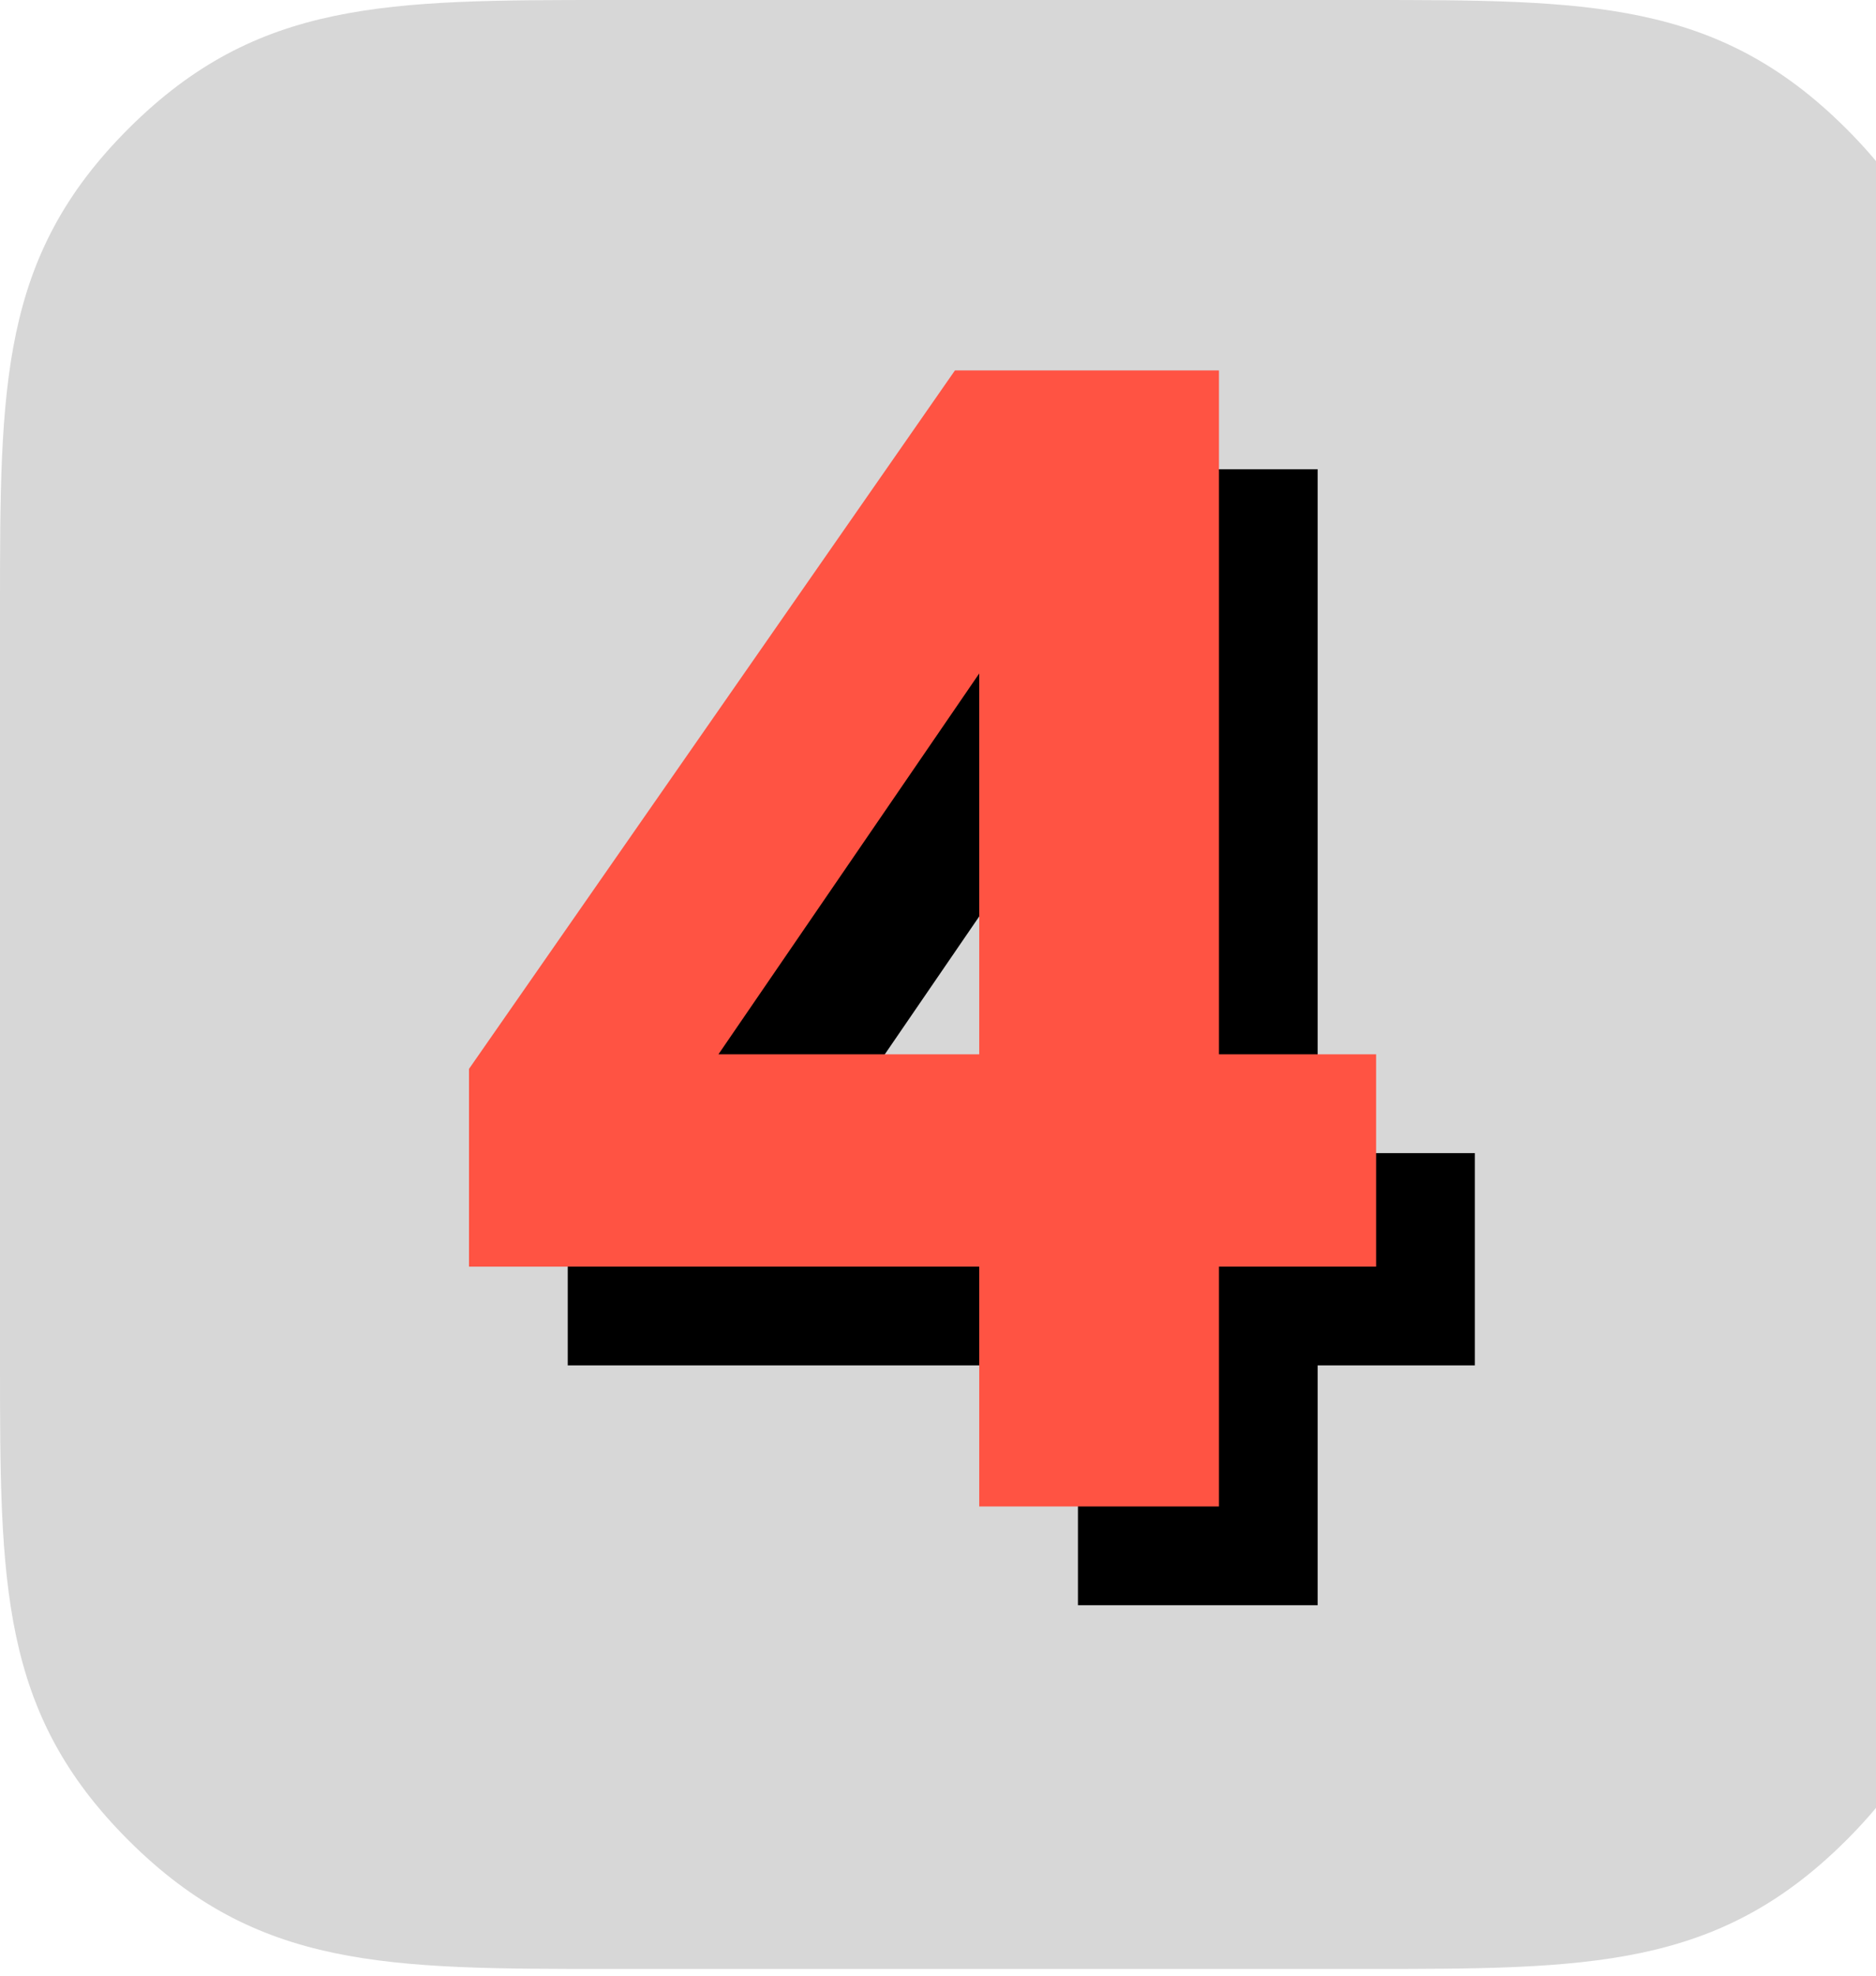 <svg width="76" height="80" viewBox="0 0 76 80" fill="none" xmlns="http://www.w3.org/2000/svg">
<g clip-path="url(#clip0_665_1180)">
<g clip-path="url(#clip1_665_1180)">
<path fill-rule="evenodd" clip-rule="evenodd" d="M24.722 79.728C15.65 79.728 10.432 79.728 5.216 74.53C0 69.33 0 64.132 0 55.09V24.638C0 15.596 0 10.397 5.216 5.198C10.433 0 15.65 0 24.722 0H55.278C64.351 0 69.568 0 74.783 5.198C80 10.397 80 15.596 80 24.638V55.09C80 64.132 80 69.331 74.783 74.53C69.567 79.728 64.351 79.728 55.278 79.728H24.722Z" fill="#D7D7D7"/>
<path d="M59.748 55.288H53.382V65H43.67V55.288H23V47.282L42.686 19H53.382V46.692H59.748V55.288ZM33.106 46.692H43.67V31.27L33.106 46.69V46.692Z" fill="black"/>
<path d="M55.748 51.288H49.382V61H39.67V51.288H19V43.282L38.686 15H49.382V42.692H55.748V51.288ZM29.106 42.692H39.67V27.27L29.106 42.69V42.692Z" fill="#FF5343"/>
</g>
</g>
<defs>
<clipPath id="clip0_665_1180">
<rect width="76" height="80" fill="white"/>
</clipPath>
<clipPath id="clip1_665_1180">
<rect width="80" height="80" fill="white"/>
</clipPath>
</defs>
</svg>

